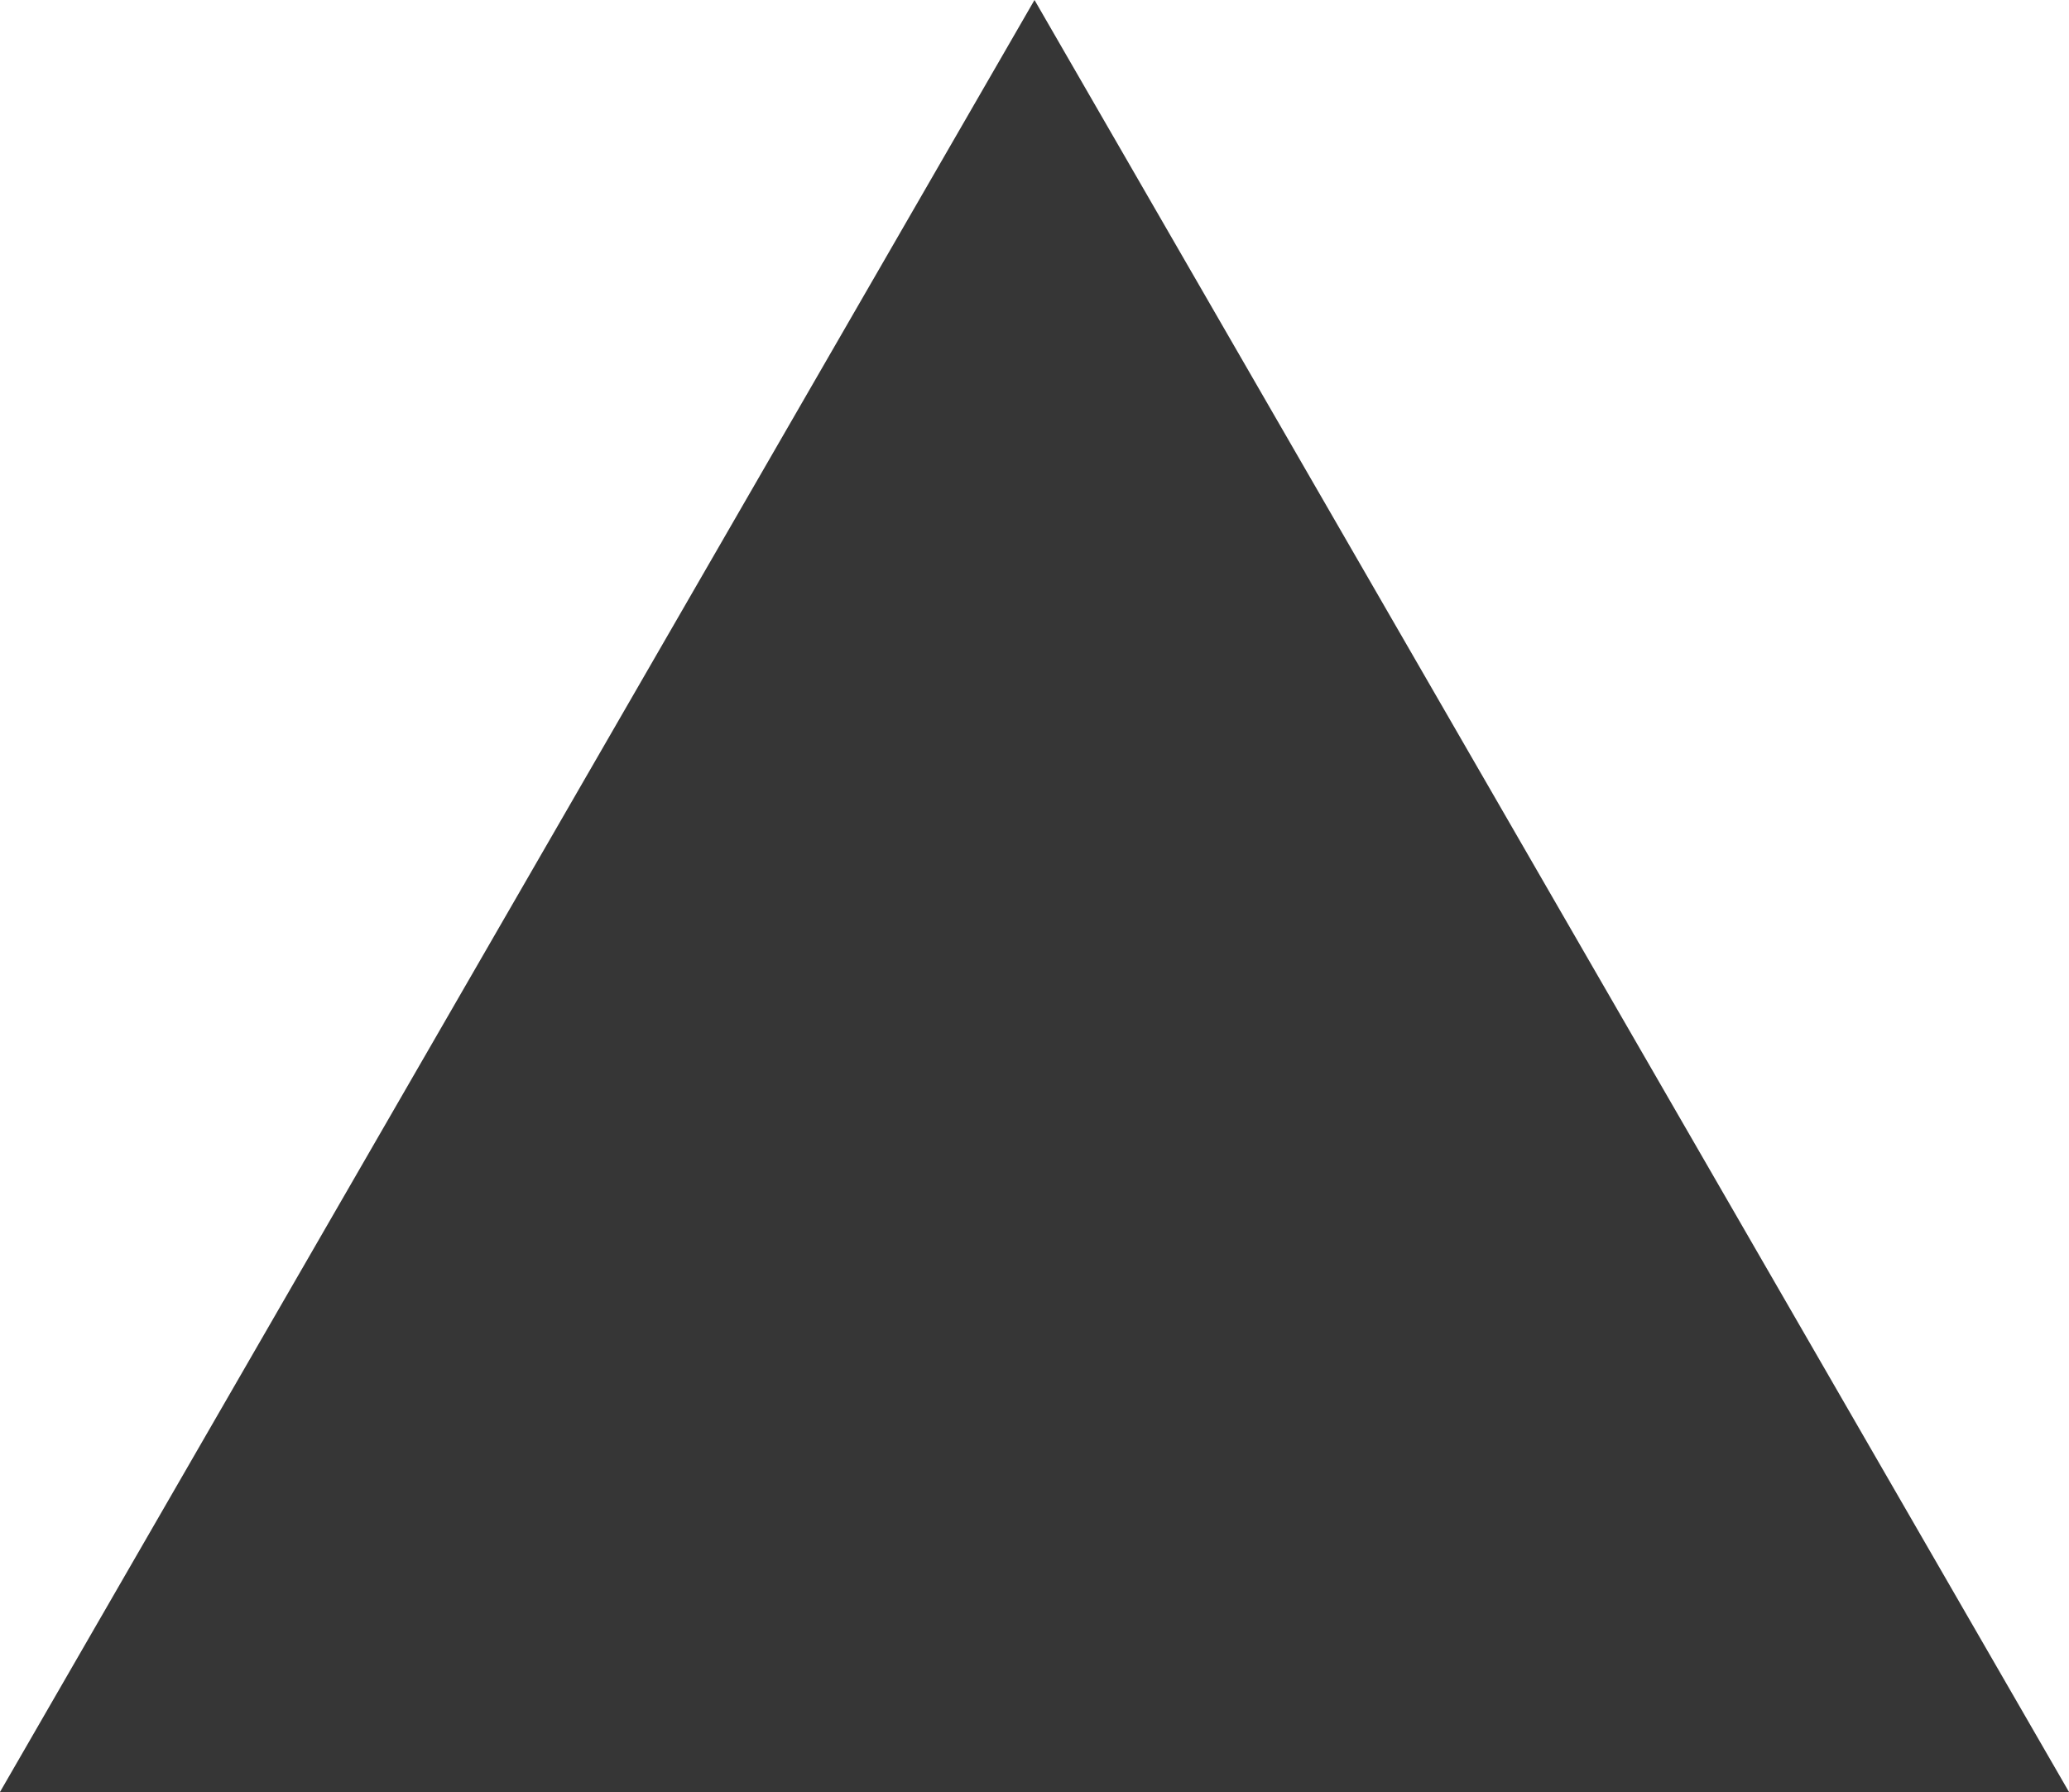 <svg xmlns="http://www.w3.org/2000/svg" viewBox="0 0 57.16 49.5"><defs><style>.cls-1{fill:#363636;}</style></defs><g id="Layer_2" data-name="Layer 2"><g id="Layer_7" data-name="Layer 7"><polygon class="cls-1" points="28.58 0 0 49.5 57.16 49.5 28.58 0"/></g></g></svg>